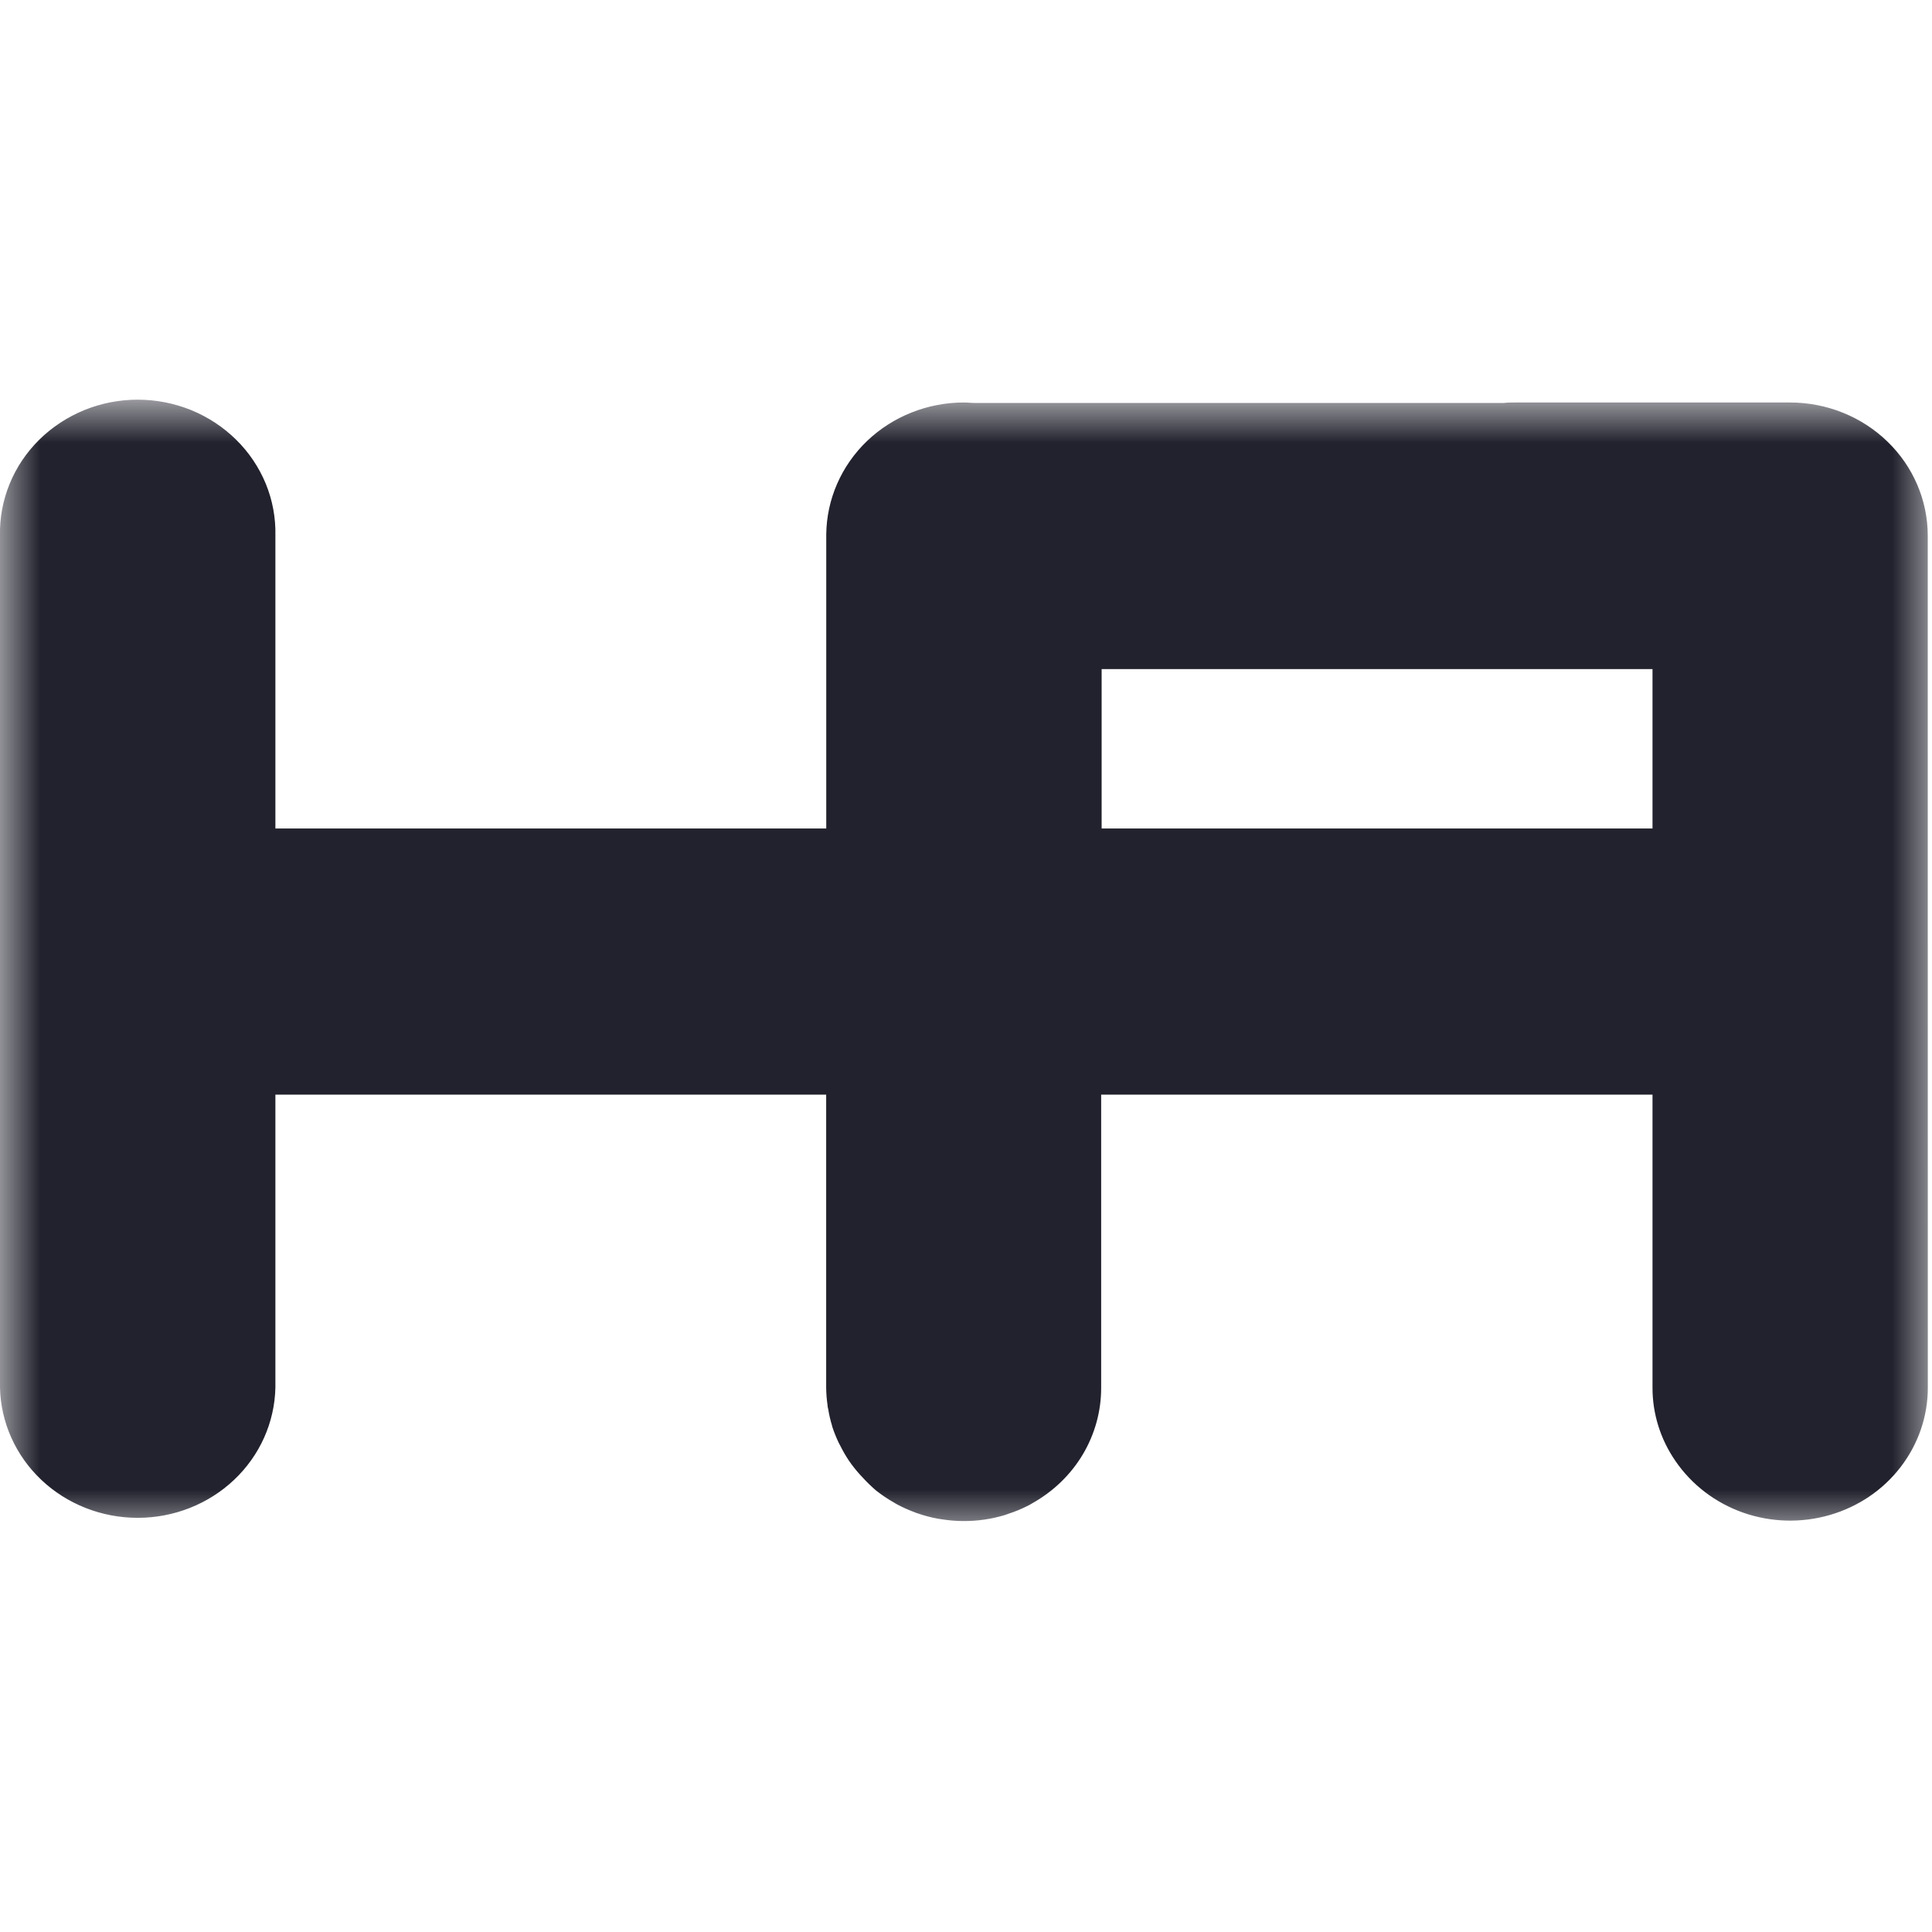 <svg width="24" height="24" viewBox="0 0 24 24" fill="none" xmlns="http://www.w3.org/2000/svg">
<mask id="mask0_2121_1036" style="mask-type:luminance" maskUnits="userSpaceOnUse" x="0" y="5" width="24" height="14">
<path d="M24 5H0V19H24V5Z" fill="white"/>
</mask>
<g mask="url(#mask0_2121_1036)">
<path d="M23.947 8.307V6.654C23.947 6.216 23.767 5.795 23.446 5.485C23.126 5.175 22.691 5 22.237 5H18.82C18.773 5 18.727 5 18.68 5.006H12.113C12.066 5.006 12.021 5 11.974 5C11.524 5 11.091 5.172 10.771 5.478C10.451 5.785 10.269 6.202 10.264 6.637C10.264 6.641 10.264 6.644 10.264 6.647C10.264 6.65 10.264 6.652 10.264 6.654V10.292H3.421V6.654C3.426 6.434 3.386 6.215 3.302 6.01C3.218 5.806 3.093 5.619 2.933 5.462C2.774 5.305 2.584 5.18 2.374 5.094C2.164 5.009 1.938 4.965 1.711 4.965C1.483 4.965 1.257 5.009 1.048 5.094C0.838 5.18 0.647 5.305 0.488 5.462C0.329 5.619 0.203 5.806 0.12 6.01C0.036 6.215 -0.005 6.434 -0 6.654V17.236C0.009 17.669 0.194 18.081 0.513 18.383C0.833 18.686 1.263 18.855 1.711 18.855C2.158 18.855 2.588 18.686 2.908 18.383C3.228 18.081 3.412 17.669 3.421 17.236V13.598H10.263V17.235C10.264 17.309 10.269 17.382 10.28 17.455C10.28 17.472 10.285 17.49 10.289 17.508C10.3 17.577 10.316 17.646 10.337 17.713C10.337 17.715 10.337 17.716 10.337 17.718C10.36 17.788 10.387 17.856 10.419 17.923C10.425 17.934 10.431 17.946 10.437 17.957C10.469 18.021 10.505 18.084 10.545 18.144C10.588 18.207 10.636 18.267 10.688 18.324L10.717 18.355C10.769 18.412 10.825 18.466 10.883 18.516C10.952 18.57 11.024 18.619 11.1 18.662L11.133 18.682C11.206 18.722 11.282 18.756 11.36 18.785C11.374 18.791 11.389 18.797 11.404 18.801C11.485 18.829 11.568 18.851 11.653 18.866L11.692 18.872C11.784 18.887 11.876 18.895 11.969 18.895C12.141 18.896 12.313 18.871 12.477 18.822C12.492 18.818 12.505 18.812 12.52 18.807C12.611 18.778 12.699 18.741 12.784 18.697C12.802 18.688 12.818 18.677 12.834 18.668C13.091 18.522 13.305 18.314 13.453 18.064C13.601 17.814 13.679 17.531 13.679 17.243C13.679 17.235 13.679 17.227 13.679 17.218V13.598H20.528V17.23C20.528 17.23 20.528 17.23 20.528 17.236C20.527 17.56 20.626 17.877 20.811 18.146C21.014 18.444 21.309 18.669 21.655 18.791C22.001 18.912 22.378 18.922 22.73 18.82C23.083 18.718 23.392 18.509 23.611 18.223C23.83 17.938 23.949 17.592 23.948 17.236C23.948 17.228 23.948 17.22 23.948 17.211L23.947 8.307ZM20.528 10.292H13.685V8.312H20.528V10.292Z" fill="#22222E"/>
</g>
</svg>
